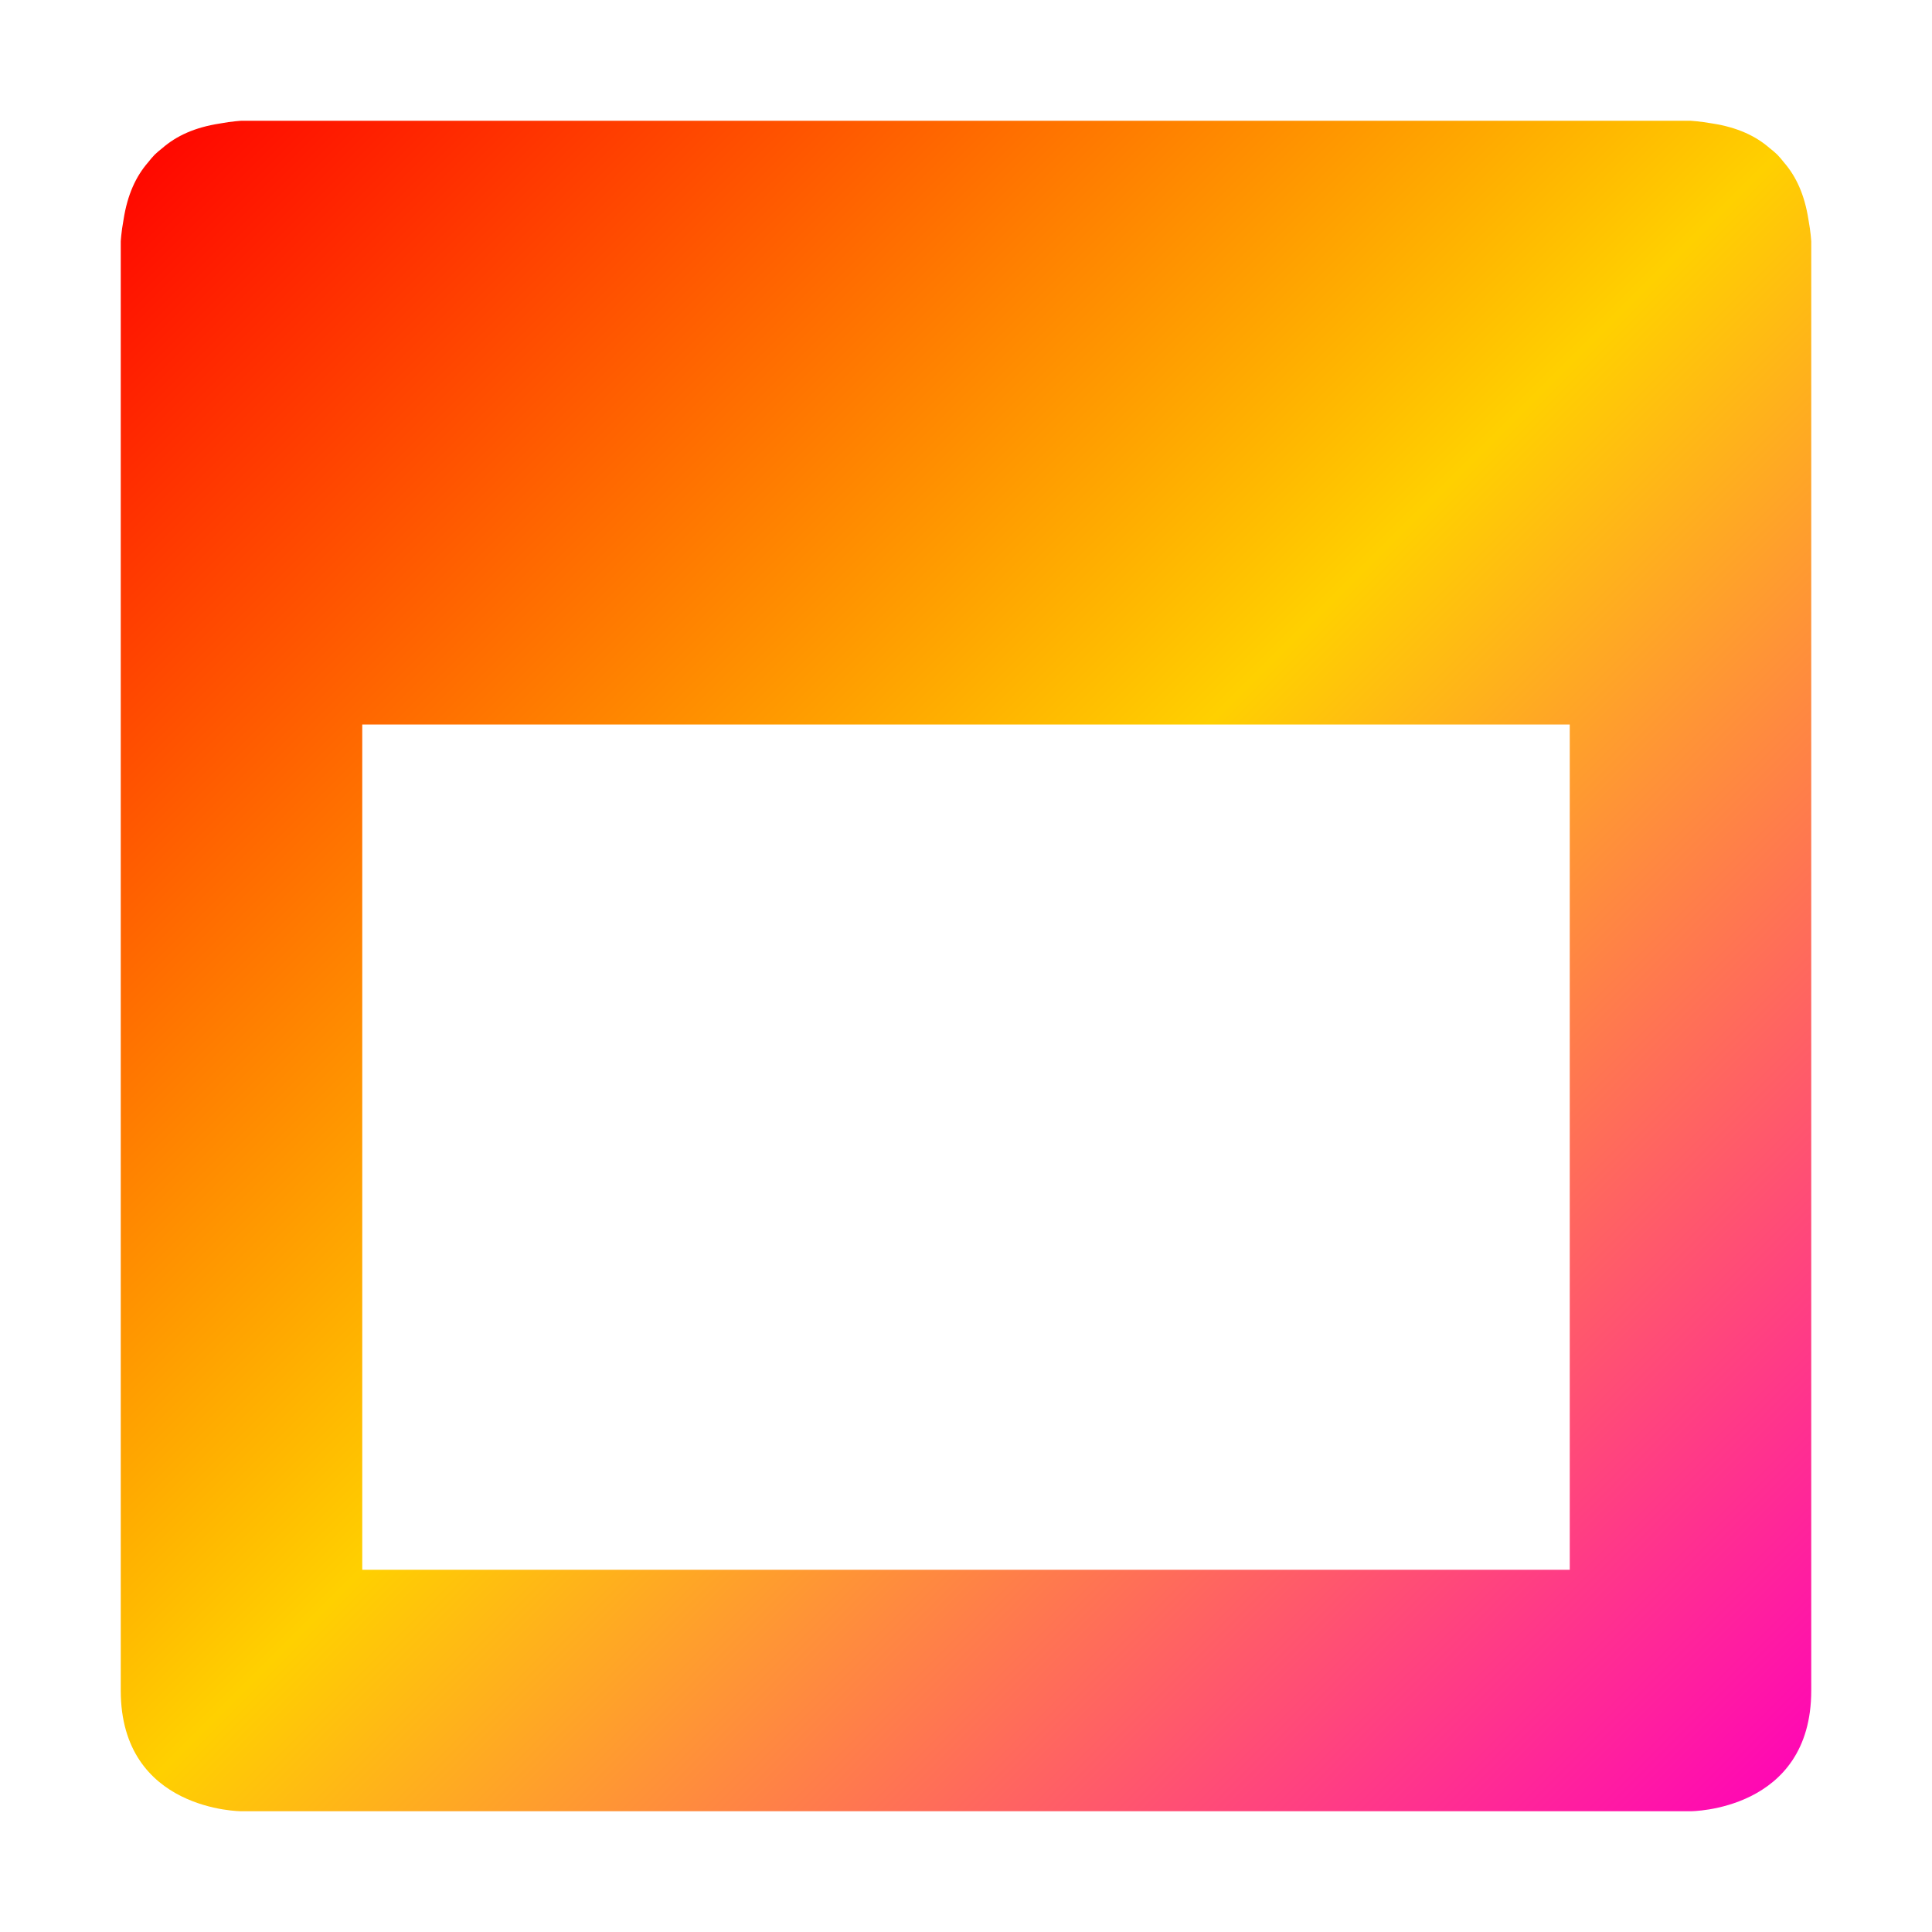 <svg xmlns="http://www.w3.org/2000/svg" xmlns:xlink="http://www.w3.org/1999/xlink" width="16" height="16" viewBox="0 0 16 16" version="1.1"><defs><linearGradient id="linear0" x1="0%" x2="100%" y1="0%" y2="100%"><stop offset="0%" style="stop-color:#ff0000; stop-opacity:1"/><stop offset="50%" style="stop-color:#ffd000; stop-opacity:1"/><stop offset="100%" style="stop-color:#ff00bb; stop-opacity:1"/></linearGradient></defs><g id="surface1"><path style=" stroke:none;fill-rule:nonzero;fill:url(#linear0);fill-opacity:1;" d="M 2 1 C 2 1 1.922 1.004 1.82 1.023 C 1.613 1.055 1.461 1.125 1.344 1.227 C 1.324 1.242 1.301 1.262 1.281 1.281 C 1.262 1.301 1.242 1.324 1.227 1.344 C 1.125 1.461 1.055 1.613 1.023 1.82 C 1.004 1.922 1 2 1 2 L 1 14 C 1 15 2 15 2 15 L 14 15 C 14 15 15 15 15 14 L 15 2 C 15 2 14.996 1.922 14.977 1.82 C 14.945 1.613 14.875 1.461 14.773 1.344 C 14.758 1.324 14.738 1.301 14.719 1.281 C 14.699 1.262 14.676 1.242 14.656 1.227 C 14.539 1.125 14.387 1.055 14.184 1.023 C 14.074 1.004 14 1 14 1 Z M 3 6 L 13 6 L 13 13 L 3 13 Z M 3 6 "/></g></svg>
